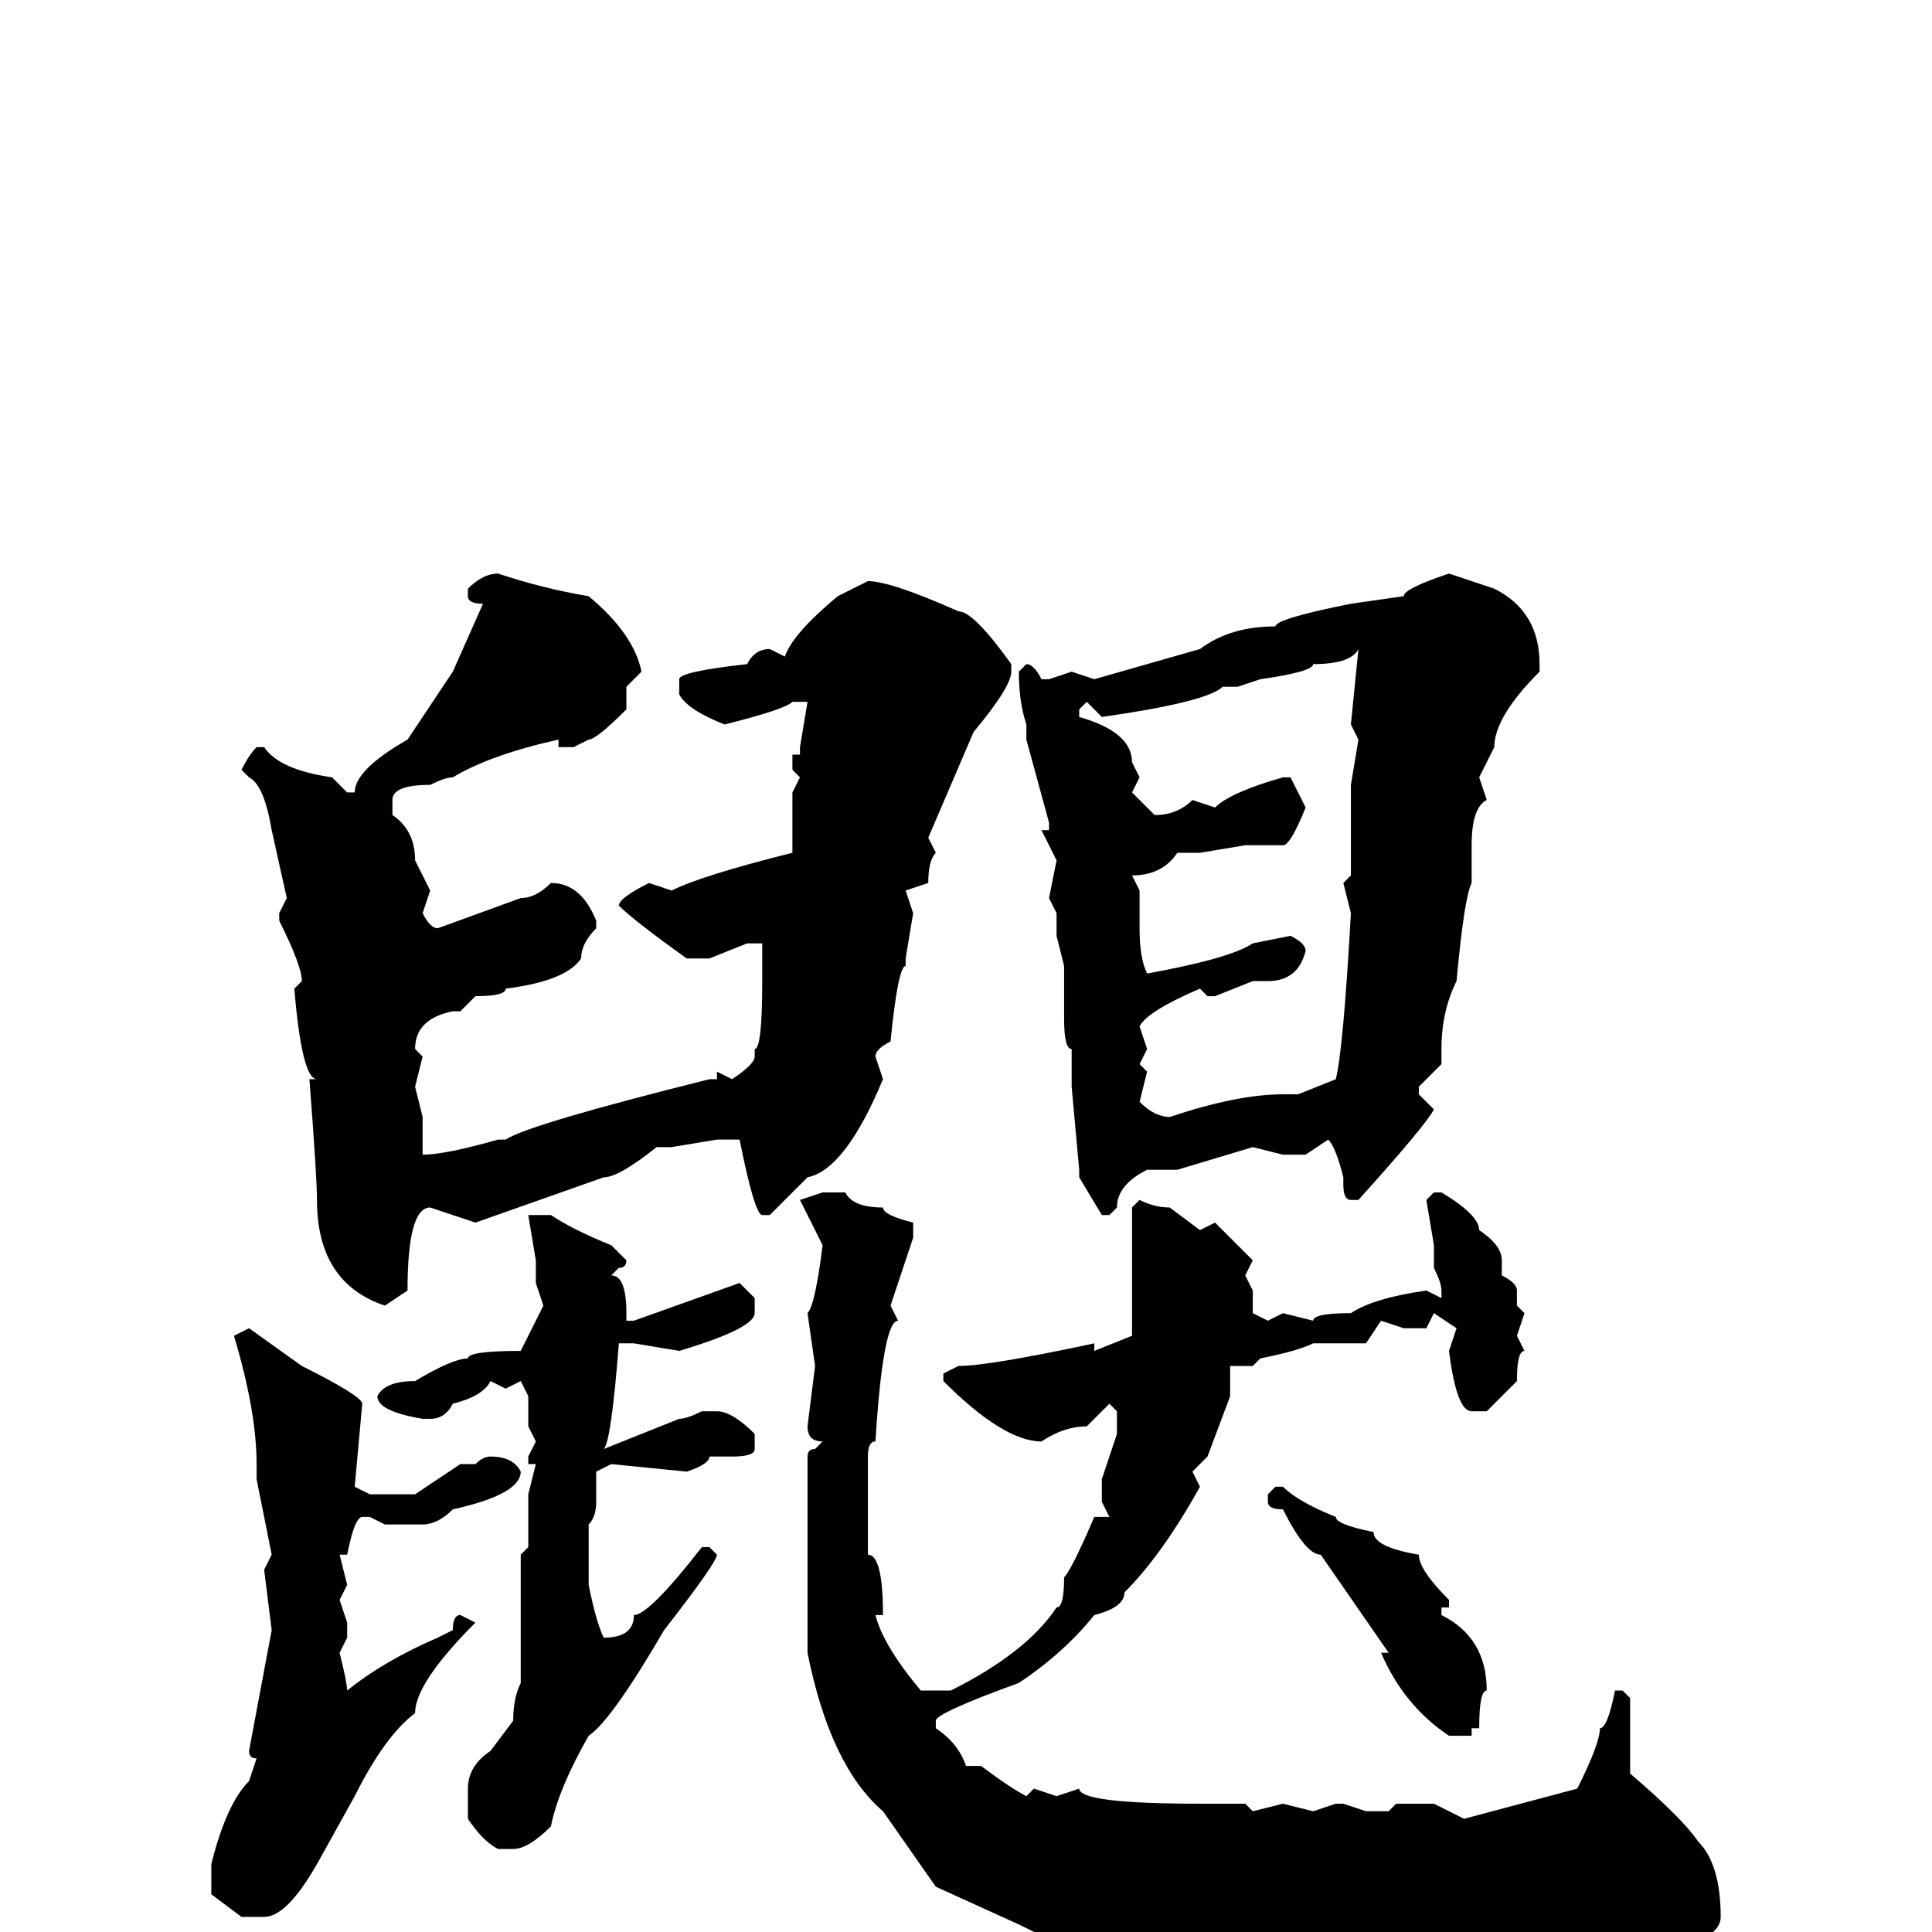<svg xmlns="http://www.w3.org/2000/svg" viewBox="0 -256 256 256">
	<path fill="#000000" d="M66 -180Q72 -178 78 -177Q84 -172 85 -167L83 -165V-162Q79 -158 78 -158L76 -157H74V-158Q65 -156 60 -153Q59 -153 57 -152Q52 -152 52 -150V-148Q55 -146 55 -142L57 -138L56 -135Q57 -133 58 -133L69 -137Q71 -137 73 -139Q77 -139 79 -134V-133Q77 -131 77 -129Q75 -126 67 -125Q67 -124 63 -124L61 -122H60Q55 -121 55 -117L56 -116L55 -112L56 -108V-104V-103Q59 -103 66 -105H67Q70 -107 94 -113H95V-114L97 -113Q100 -115 100 -116V-117Q101 -117 101 -126V-131H100H99L94 -129H91Q84 -134 82 -136Q82 -137 86 -139L89 -138Q93 -140 105 -143Q105 -148 105 -149V-151L106 -153L105 -154V-156H106V-157L107 -163H105Q104 -162 96 -160Q91 -162 90 -164V-166Q90 -167 99 -168Q100 -170 102 -170L104 -169Q105 -172 111 -177L115 -179Q118 -179 127 -175Q129 -175 134 -168V-167Q134 -165 129 -159L123 -145L124 -143Q123 -142 123 -139L120 -138L121 -135L120 -129V-128Q119 -128 118 -118Q116 -117 116 -116L117 -113Q112 -101 107 -100L102 -95H101Q100 -95 98 -105H95L89 -104H87Q82 -100 80 -100L63 -94L57 -96Q54 -96 54 -85L51 -83Q42 -86 42 -97Q42 -100 41 -113H42Q40 -113 39 -125L40 -126Q40 -128 37 -134V-135L38 -137L36 -146Q35 -152 33 -153L32 -154Q33 -156 34 -157H35Q37 -154 44 -153L46 -151H47Q47 -154 54 -158L60 -167L64 -176Q62 -176 62 -177V-178Q64 -180 66 -180ZM192 -180L198 -178Q204 -175 204 -168V-167Q198 -161 198 -157L196 -153L197 -150Q195 -149 195 -144V-143V-139Q194 -137 193 -126Q191 -122 191 -117V-115L188 -112V-111L190 -109Q189 -107 180 -97H179Q178 -97 178 -99V-100Q177 -104 176 -105L173 -103H170L166 -104L156 -101H152Q148 -99 148 -96L147 -95H146L143 -100V-101L142 -112V-117Q141 -117 141 -121V-123V-124V-127V-128L140 -132V-135L139 -137L140 -142L138 -146H139V-147L136 -158V-160Q135 -163 135 -167L136 -168Q137 -168 138 -166H139L142 -167L145 -166L159 -170Q163 -173 169 -173Q169 -174 179 -176L186 -177Q186 -178 192 -180ZM164 -165H162Q160 -163 146 -161L144 -163L143 -162V-161Q150 -159 150 -155L151 -153L150 -151L153 -148Q156 -148 158 -150L161 -149Q163 -151 170 -153H171L173 -149Q171 -144 170 -144H165L159 -143H156Q154 -140 150 -140L151 -138V-133Q151 -129 152 -127Q163 -129 166 -131L171 -132Q173 -131 173 -130Q172 -126 168 -126H166L161 -124H160L159 -125Q152 -122 151 -120L152 -117L151 -115L152 -114L151 -110Q153 -108 155 -108Q164 -111 170 -111H172L177 -113Q178 -117 179 -135L178 -139L179 -140V-144V-149V-152L180 -158L179 -160L180 -170Q179 -168 174 -168Q174 -167 167 -166ZM190 -98H191Q196 -95 196 -93Q199 -91 199 -89V-87Q201 -86 201 -85V-83L202 -82L201 -79L202 -77Q201 -77 201 -73L197 -69H195Q193 -69 192 -77L193 -80L190 -82L189 -80H186L183 -81L181 -78H178H176H174Q172 -77 167 -76L166 -75H163V-71L160 -63L158 -61L159 -59Q154 -50 149 -45Q149 -43 145 -42Q141 -37 135 -33Q124 -29 124 -28V-27Q127 -25 128 -22H129H130Q134 -19 136 -18L137 -19L140 -18L143 -19Q143 -17 159 -17H161H163H165L166 -16L170 -17L174 -16L177 -17H178L181 -16H183H184L185 -17H190L194 -15L209 -19Q212 -25 212 -27Q213 -27 214 -32H215L216 -31V-24V-21Q223 -15 225 -12Q228 -9 228 -2Q228 2 215 3L208 4V3L206 4L202 3L190 4H181H180H179H177H175H174L171 5V4H170L168 5Q163 3 154 2L145 3Q143 3 135 -1L124 -6L117 -16Q110 -22 107 -37V-62V-63Q107 -64 108 -64L109 -65Q107 -65 107 -67L108 -75L107 -82Q108 -83 109 -91L106 -97L109 -98H112Q113 -96 117 -96Q117 -95 121 -94V-92L118 -83L119 -81Q117 -81 116 -65Q115 -65 115 -63V-58V-53V-50Q117 -50 117 -42H116Q117 -38 122 -32H126Q136 -37 140 -43Q141 -43 141 -47Q142 -48 145 -55H147L146 -57V-60L148 -66V-69L147 -70L144 -67Q141 -67 138 -65Q133 -65 125 -73V-74L127 -75Q131 -75 145 -78V-77L150 -79V-86V-90V-92V-96L151 -97Q153 -96 155 -96L159 -93L161 -94L166 -89L165 -87L166 -85V-82L168 -81L170 -82L174 -81Q174 -82 179 -82Q182 -84 189 -85L191 -84V-85Q191 -86 190 -88V-91L189 -97ZM73 -95Q76 -93 81 -91L83 -89Q83 -88 82 -88L81 -87Q83 -87 83 -82V-81H84L98 -86L100 -84V-82Q100 -80 90 -77L84 -78H82Q81 -65 80 -64L90 -68Q91 -68 93 -69H95Q97 -69 100 -66V-64Q100 -63 97 -63H94Q94 -62 91 -61L81 -62L79 -61V-58V-57Q79 -55 78 -54V-51V-46Q79 -41 80 -39Q84 -39 84 -42Q86 -42 93 -51H94L95 -50Q95 -49 88 -40Q81 -28 78 -26Q74 -19 73 -14Q70 -11 68 -11H66Q64 -12 62 -15V-19Q62 -22 65 -24L68 -28Q68 -31 69 -33V-36V-42V-50L70 -51V-58L71 -62H70V-63L71 -65L70 -67V-71L69 -73L67 -72L65 -73Q64 -71 60 -70Q59 -68 57 -68H56Q50 -69 50 -71Q51 -73 55 -73Q60 -76 62 -76Q62 -77 69 -77L70 -79L72 -83L71 -86V-89L70 -95H71ZM33 -80L40 -75Q48 -71 48 -70L47 -59L49 -58H55L61 -62H63Q64 -63 65 -63Q68 -63 69 -61Q69 -58 60 -56Q58 -54 56 -54H54H51L49 -55H48Q47 -55 46 -50H45L46 -46L45 -44L46 -41V-39L45 -37Q46 -33 46 -32Q51 -36 58 -39L60 -40Q60 -42 61 -42L63 -41Q55 -33 55 -29Q51 -26 47 -18L42 -9Q38 -2 35 -2H32L28 -5V-9Q30 -17 33 -20L34 -23Q33 -23 33 -24L36 -40L35 -48L36 -50L34 -60V-62Q34 -69 31 -79ZM169 -59H170Q172 -57 177 -55Q177 -54 182 -53Q182 -51 188 -50Q188 -48 192 -44V-43H191V-42Q197 -39 197 -32Q196 -32 196 -27H195V-26H192Q186 -30 183 -37H184L175 -50Q173 -50 170 -56Q168 -56 168 -57V-58Z"/>
</svg>